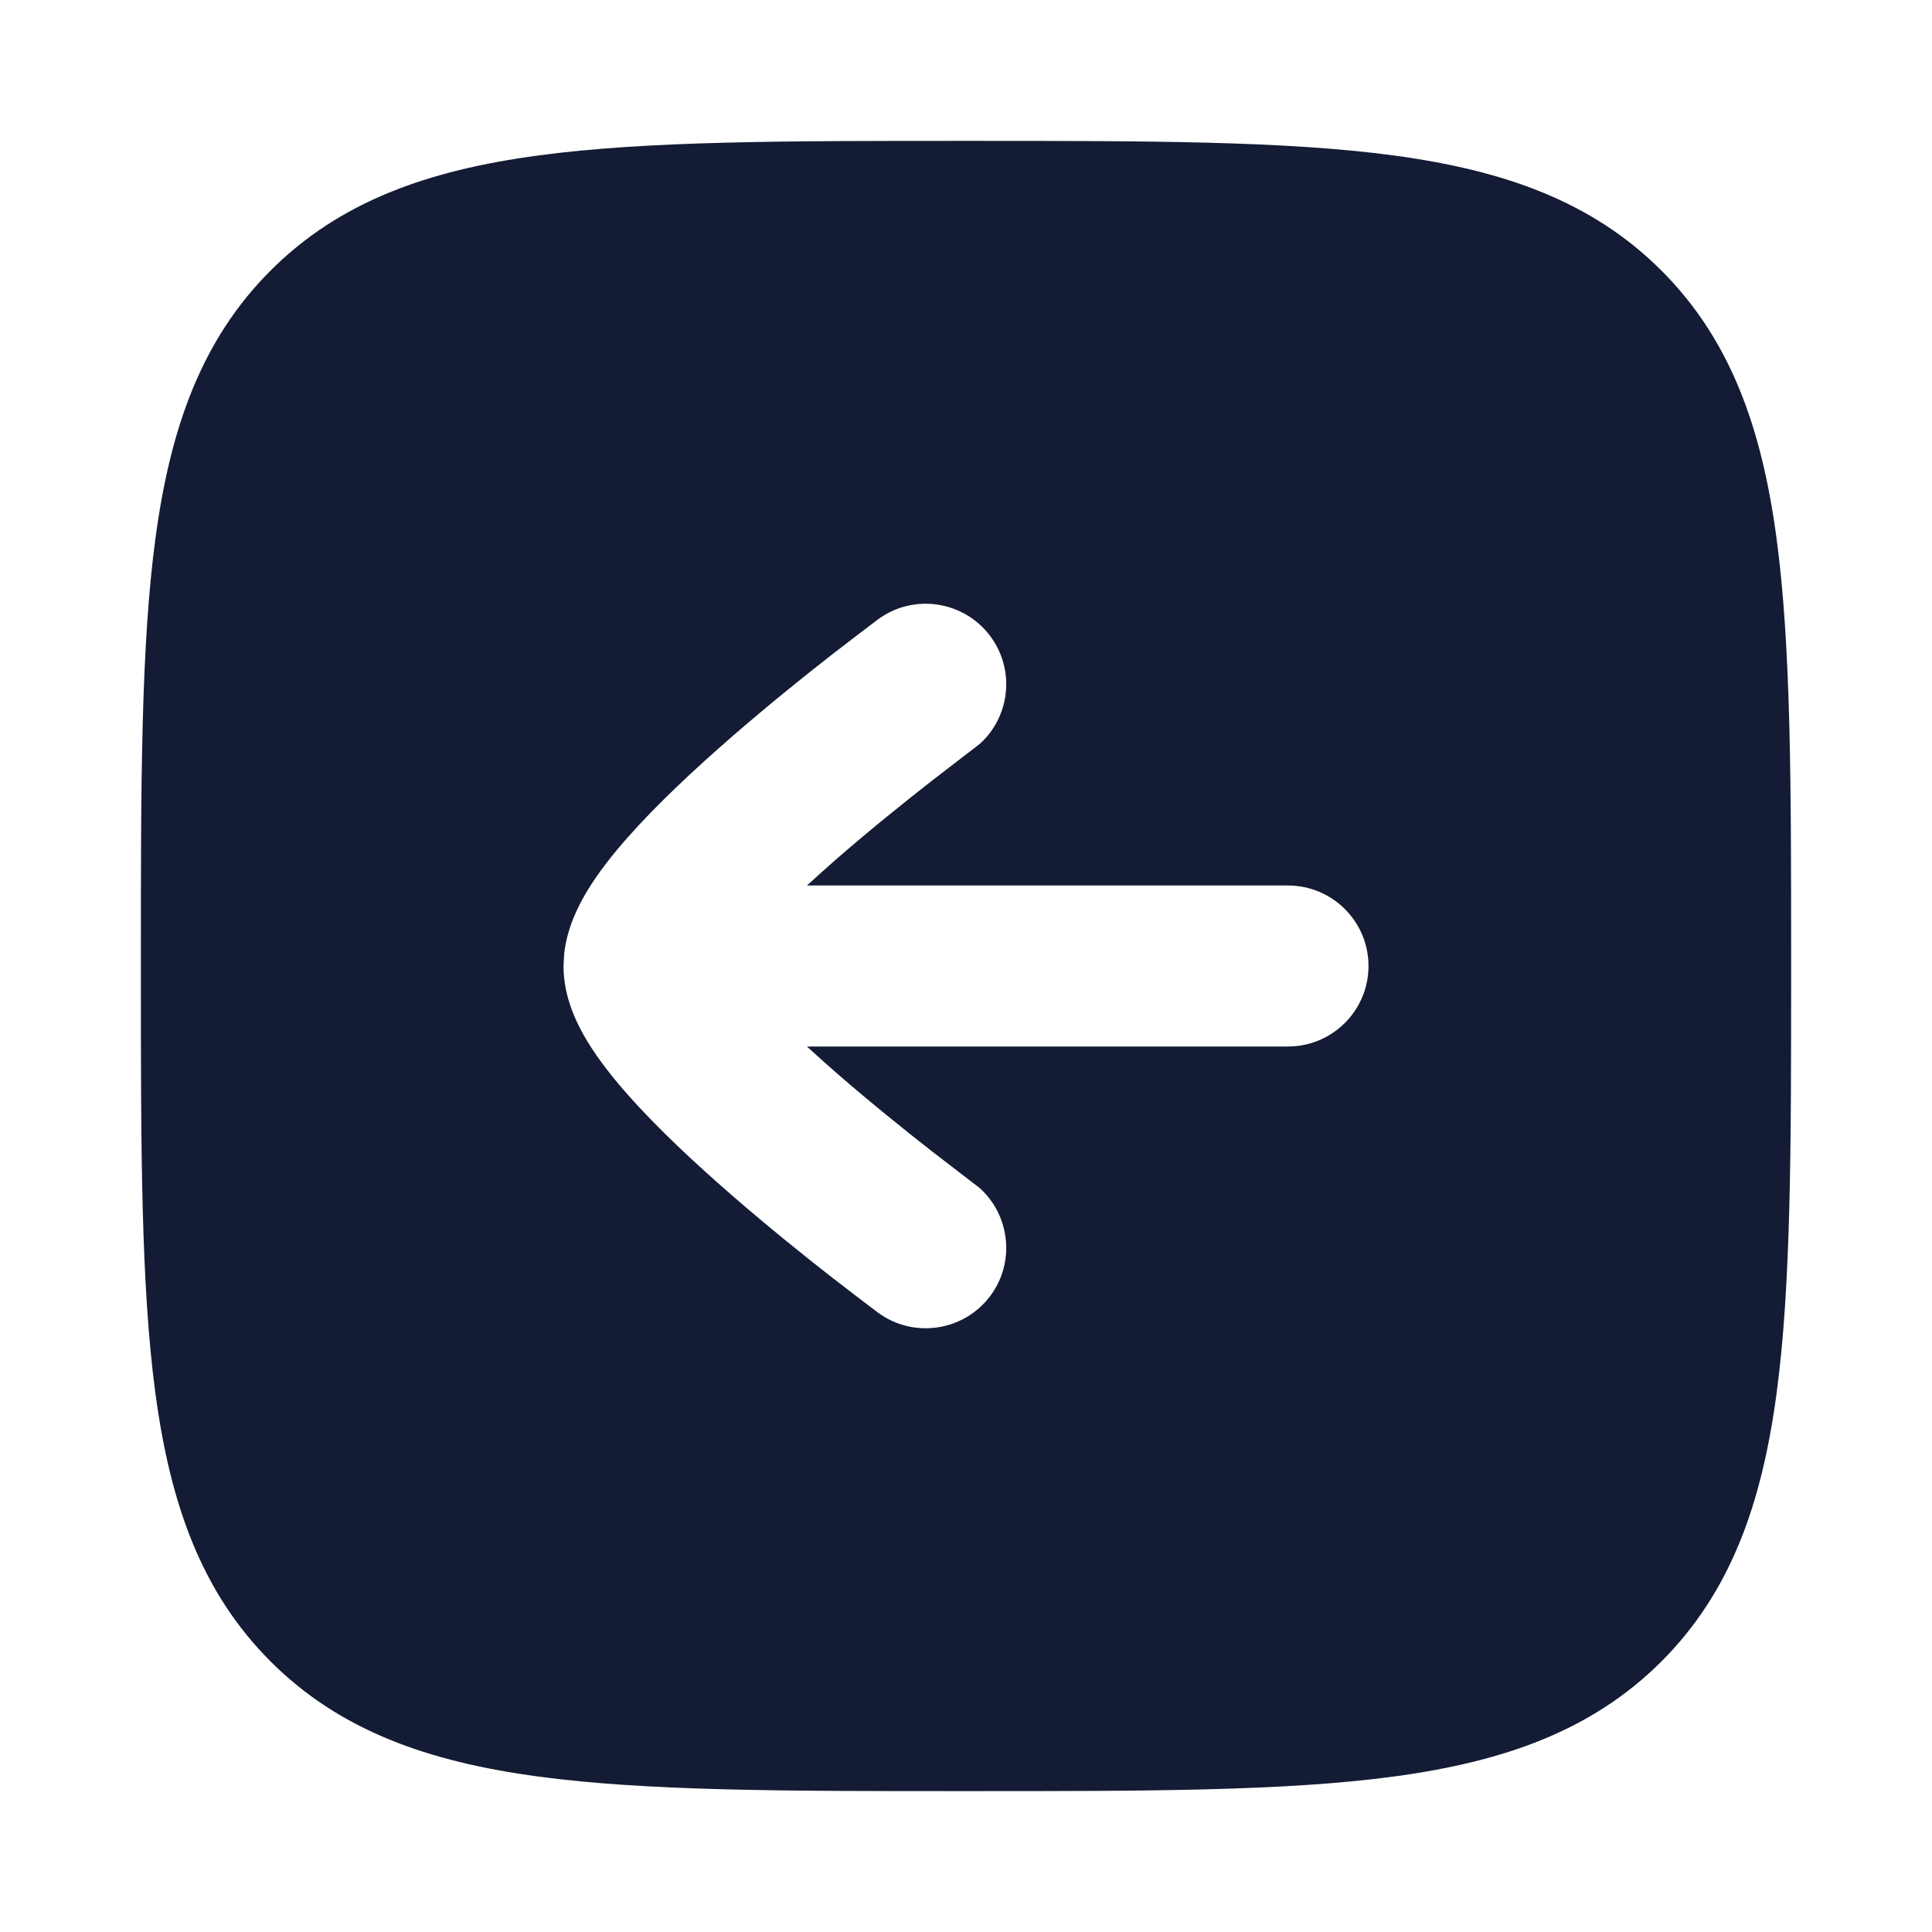 <svg width="24" height="24" viewBox="0 0 24 24" fill="none" xmlns="http://www.w3.org/2000/svg">
<path d="M12.053 1.75C14.245 1.75 15.967 1.75 17.311 1.931C18.688 2.116 19.78 2.503 20.639 3.361C21.497 4.22 21.884 5.312 22.069 6.688C22.25 8.033 22.25 9.755 22.25 11.947V12.053C22.25 14.245 22.25 15.967 22.069 17.311C21.884 18.688 21.497 19.78 20.639 20.639C19.78 21.497 18.688 21.884 17.311 22.069C15.967 22.25 14.245 22.25 12.053 22.25H11.947C9.755 22.25 8.033 22.25 6.688 22.069C5.312 21.884 4.22 21.497 3.361 20.639C2.503 19.78 2.116 18.688 1.931 17.311C1.75 15.967 1.75 14.245 1.75 12.053V11.947C1.75 9.755 1.75 8.033 1.931 6.688C2.116 5.312 2.503 4.22 3.361 3.361C4.22 2.503 5.312 2.116 6.688 1.931C8.033 1.75 9.755 1.75 11.947 1.75H12.053ZM12.305 7.907C11.977 7.463 11.352 7.367 10.907 7.694C10.808 7.769 10.507 7.997 10.338 8.129C10.001 8.392 9.55 8.754 9.095 9.149C8.645 9.54 8.169 9.982 7.798 10.402C7.613 10.611 7.433 10.838 7.294 11.068C7.187 11.246 7.042 11.525 7.008 11.855L7 12C7 12.394 7.171 12.728 7.294 12.932C7.433 13.162 7.613 13.389 7.798 13.598C8.169 14.018 8.645 14.46 9.095 14.851C9.55 15.246 10.001 15.608 10.338 15.871C10.507 16.003 10.808 16.231 10.907 16.306C11.352 16.633 11.978 16.537 12.306 16.093C12.612 15.676 12.547 15.1 12.172 14.76C12.08 14.69 11.728 14.419 11.568 14.295C11.249 14.045 10.825 13.706 10.405 13.341C10.275 13.227 10.148 13.113 10.024 13H16C16.552 13 17 12.552 17 12C17 11.448 16.552 11 16 11H10.024C10.148 10.887 10.275 10.773 10.405 10.659C10.825 10.294 11.249 9.955 11.568 9.705C11.728 9.581 12.08 9.31 12.172 9.24C12.548 8.9 12.612 8.324 12.305 7.907Z" fill="#141B34"/>
</svg>
